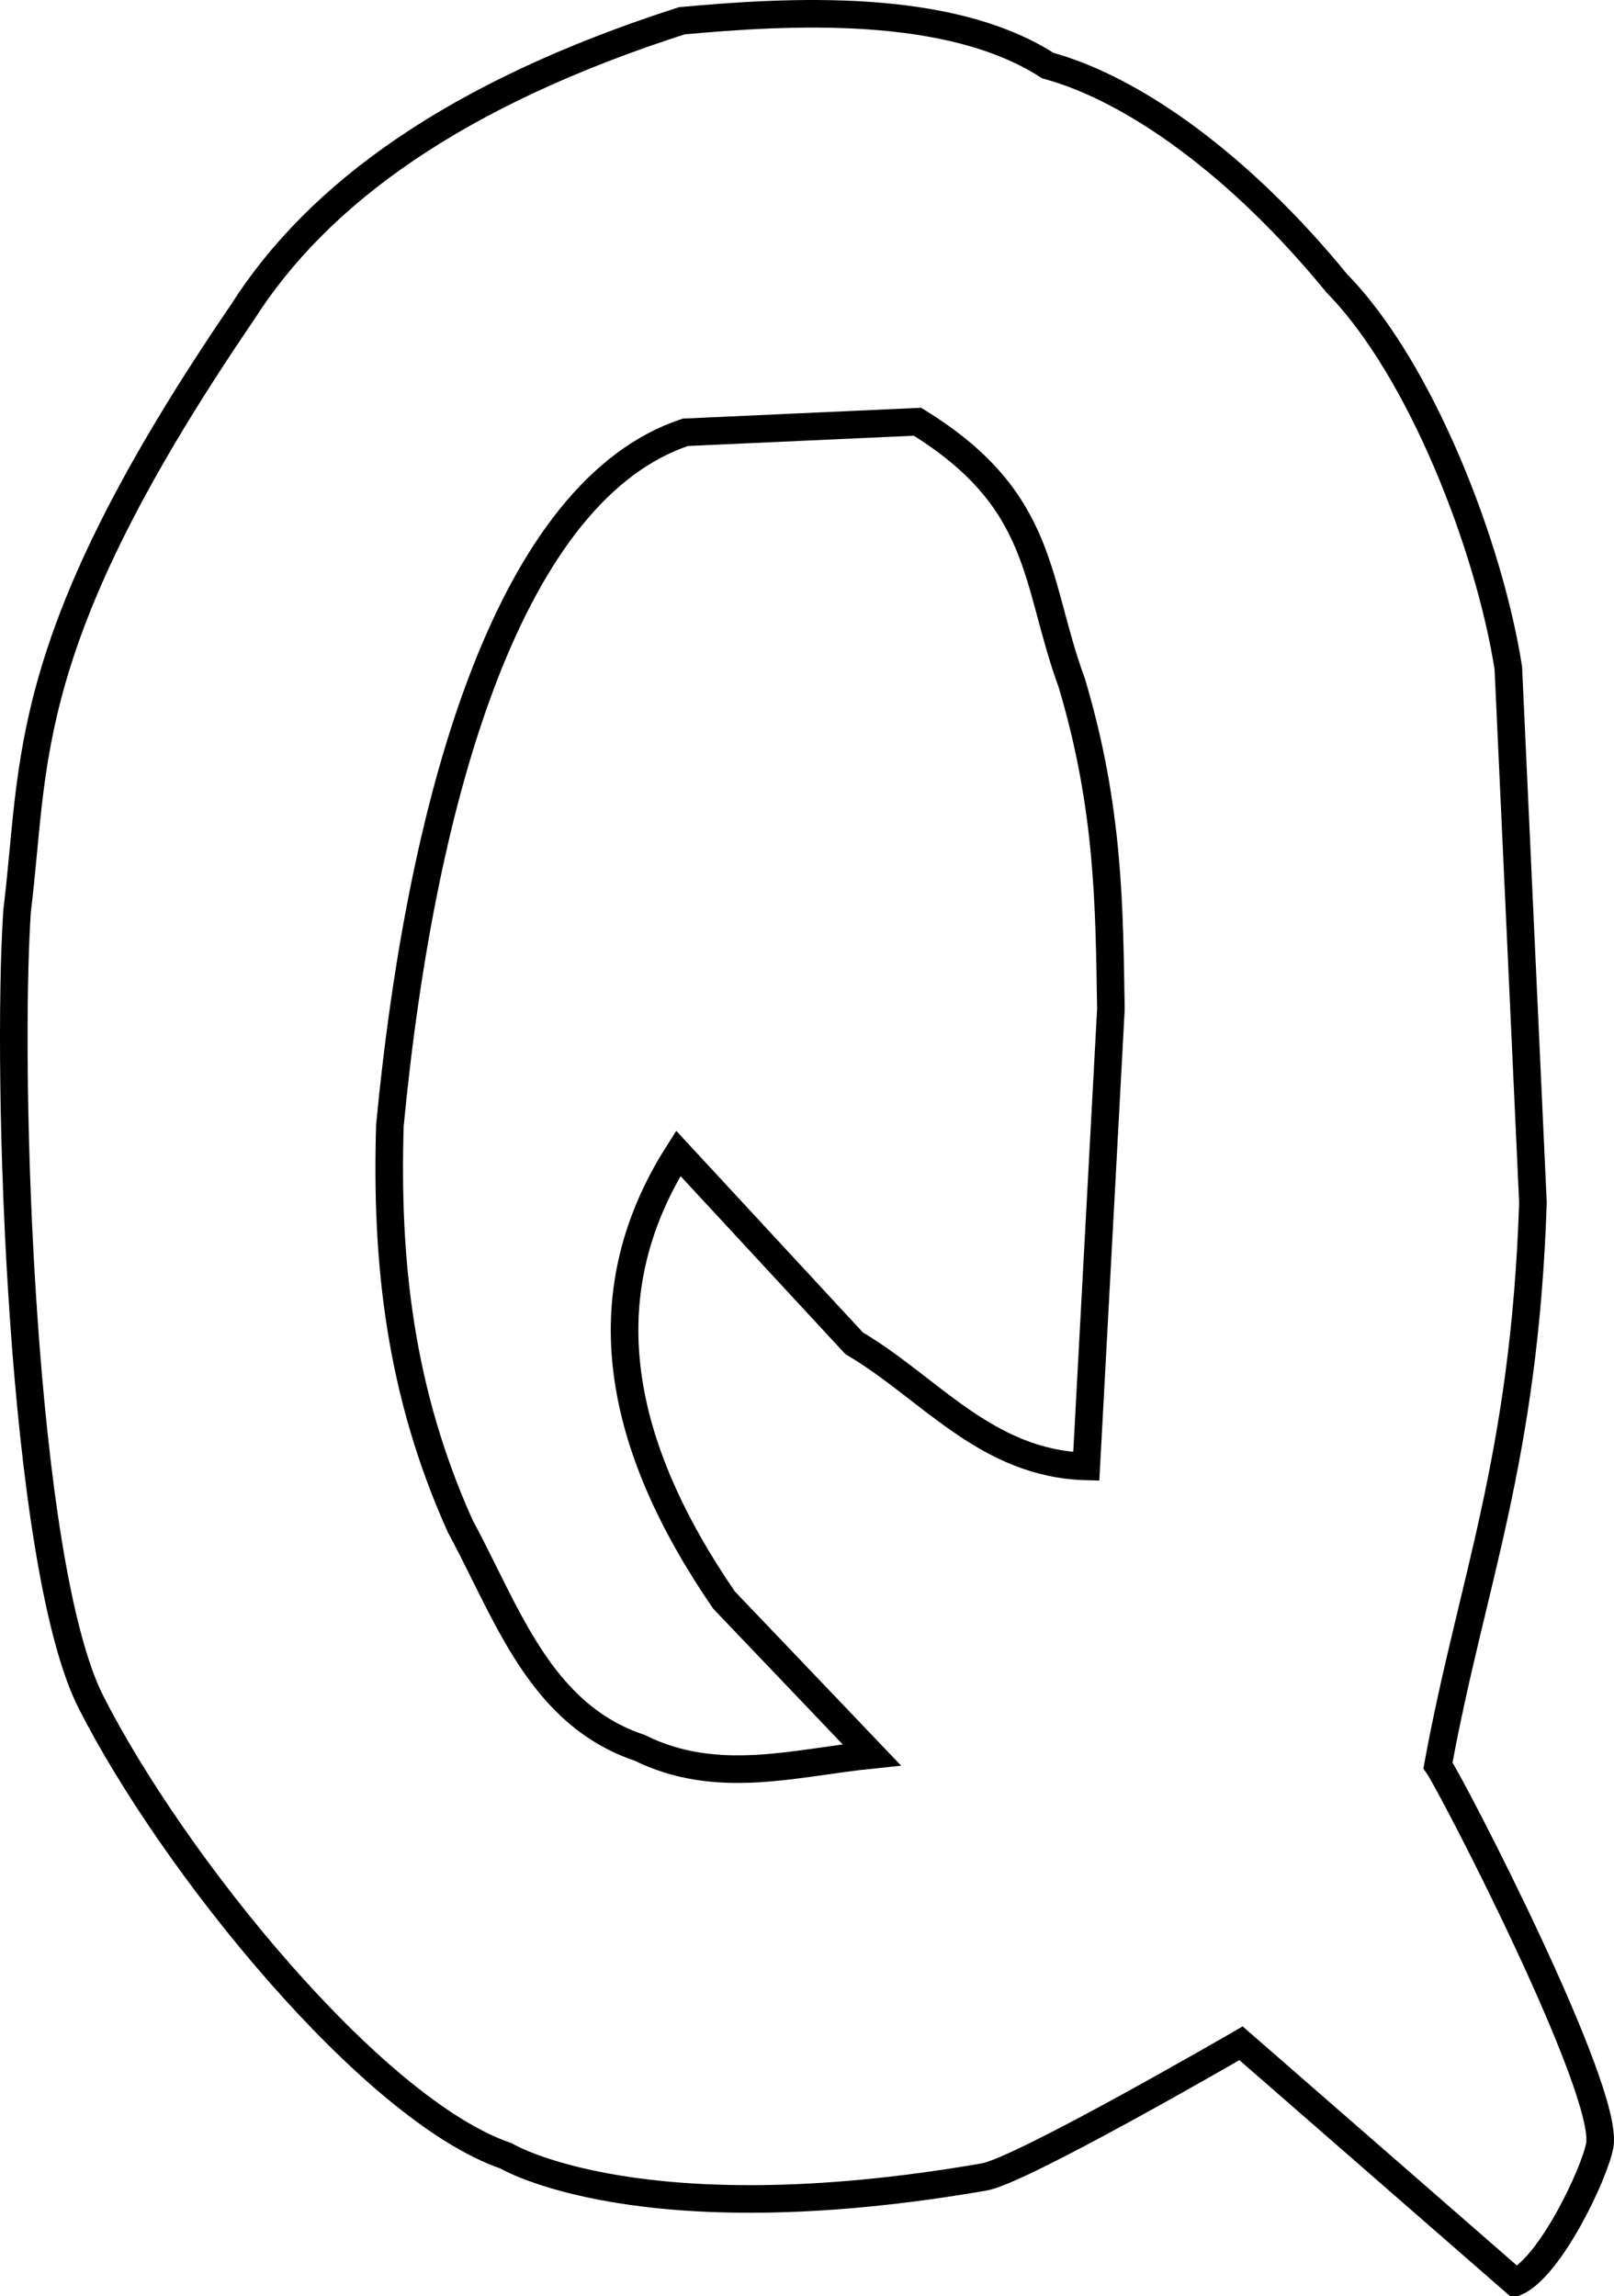 <?xml version="1.0" encoding="UTF-8" standalone="no"?>
<!-- Created with Inkscape (http://www.inkscape.org/) -->

<svg
   xmlns:dc="http://purl.org/dc/elements/1.1/"
   xmlns:cc="http://creativecommons.org/ns#"
   xmlns:rdf="http://www.w3.org/1999/02/22-rdf-syntax-ns#"
   xmlns:svg="http://www.w3.org/2000/svg"
   xmlns="http://www.w3.org/2000/svg"
   xmlns:sodipodi="http://sodipodi.sourceforge.net/DTD/sodipodi-0.dtd"
   xmlns:inkscape="http://www.inkscape.org/namespaces/inkscape"
   preserveAspectRatio="xMinYMin meet"
   viewBox="0 0 705.1 1003.043"
   width="100%"
   height="100%"
   id="svg3046"
   version="1.1"
   inkscape:version="0.48.4 r9939"
   sodipodi:docname="Q.svg">
  <defs
     id="defs3048" />
  <sodipodi:namedview
     id="base"
     pagecolor="#ffffff"
     bordercolor="#666666"
     borderopacity="1.0"
     inkscape:pageopacity="0.0"
     inkscape:pageshadow="2"
     inkscape:zoom="0.61860832"
     inkscape:cx="353.28261"
     inkscape:cy="513.38535"
     inkscape:document-units="px"
     inkscape:current-layer="layer1"
     showgrid="false"
     inkscape:window-width="1400"
     inkscape:window-height="881"
     inkscape:window-x="200"
     inkscape:window-y="0"
     inkscape:window-maximized="1"
     fit-margin-top="0"
     fit-margin-left="0"
     fit-margin-right="0"
     fit-margin-bottom="0" />
  <g
     inkscape:label="Calque 1"
     inkscape:groupmode="layer"
     id="layer1"
     transform="translate(-18.765,-36.523)">
    <path
       style="fill:none;stroke:#000000;stroke-width:12.051px;stroke-linecap:butt;stroke-linejoin:miter;stroke-opacity:1"
       d="M 316.63,45.592 C 217.998,77.285 157.69,120.954 124.571,173.119 26.27,317.163 34.429,368.631 26.237,434.318 c -4.854,72.616 1.678,285.349 32.266,345.705 35.733,70.511 122.94,178.23 181.303,198.204 0,0 58.386,35.339 208.96,9.219 16.375,-2.84 112.162,-58.386 112.162,-58.386 l 119.844,104.48 c 15.189,-6.509 34.741,-47.837 36.875,-59.922 4.283,-24.251 -64.641,-157.354 -70.678,-165.939 14.58,-79.69 37.801,-133.457 41.485,-245.835 L 677.7,328.302 C 669.442,275.55 639.679,197.95 602.813,160.347 560.968,109.116 514.255,75.47 476.502,65.166 433.111,37.226 363.178,41.354 316.63,45.592 z"
       id="path3030"
       inkscape:connector-curvature="0"
       sodipodi:nodetypes="cccscsccscccccc" />
    <path
       style="fill:none;stroke:#000000;stroke-width:12.051px;stroke-linecap:butt;stroke-linejoin:miter;stroke-opacity:1"
       d="M 318.166,225.359 C 242.541,250.566 203.269,380.422 189.103,528.043 c -1.842,60.002 4.428,116.772 30.729,175.157 20.486,37.9 34.649,82.122 78.36,96.797 33.802,16.725 67.605,6.536 101.407,3.073 L 335.067,735.466 C 289.15,668.553 275.102,603.157 315.093,540.335 l 76.823,82.969 c 32.936,19.37 57.563,52.587 101.407,53.776 L 504.079,477.34 c -0.737,-44.137 -0.67,-87.47 -17.061,-142.411 -16.383,-44.665 -11.592,-79.827 -67.445,-114.179 z"
       id="path3032"
       inkscape:connector-curvature="0"
       sodipodi:nodetypes="ccccccccccccc" />
  </g>
</svg>
